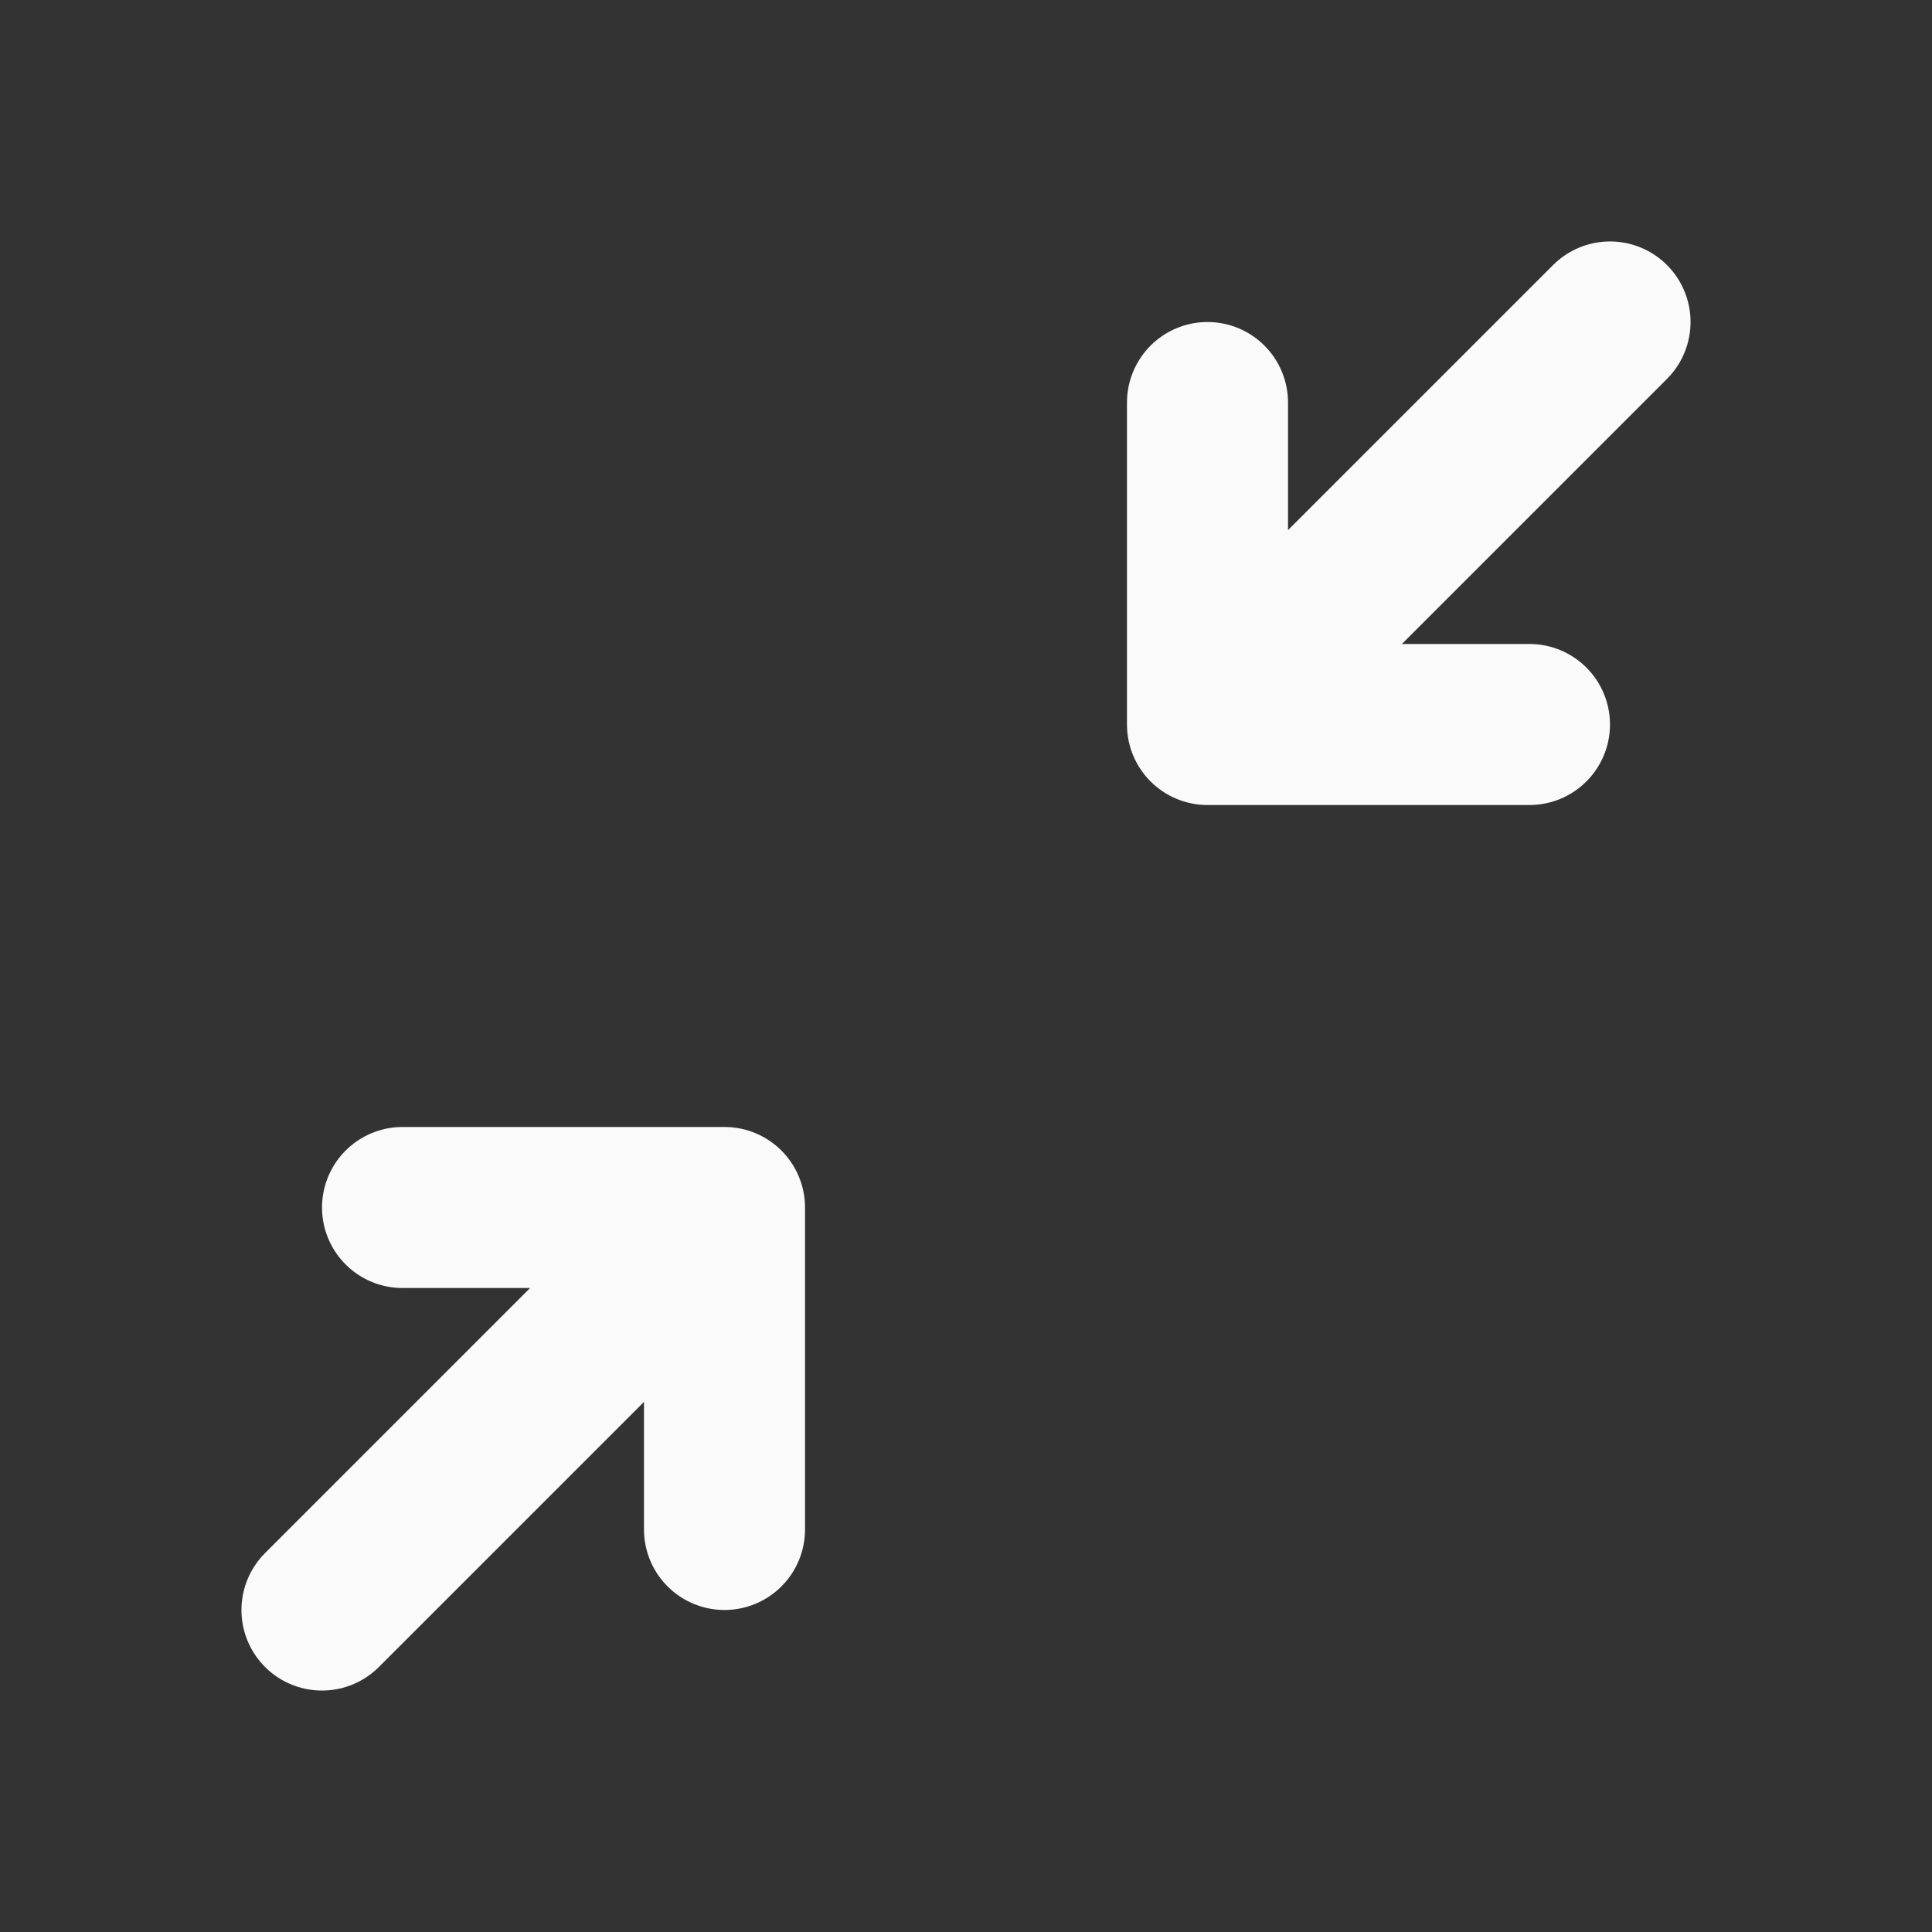 <svg width="20" height="20" viewBox="0 0 20 20" fill="none" xmlns="http://www.w3.org/2000/svg">
<rect x="0" y="0" width="20" height="20" fill="#333333" stroke="none"/>
<path d="M3.333 16.667L7.5 12.5M7.5 12.5V15.833M7.5 12.5H4.167" stroke="#FAFAFA" stroke-width="1.667" stroke-linecap="round" stroke-linejoin="round"/>
<path d="M16.667 3.333L12.5 7.5M12.5 7.5V4.167M12.5 7.5H15.833" stroke="#FAFAFA" stroke-width="1.667" stroke-linecap="round" stroke-linejoin="round"/>
</svg>
